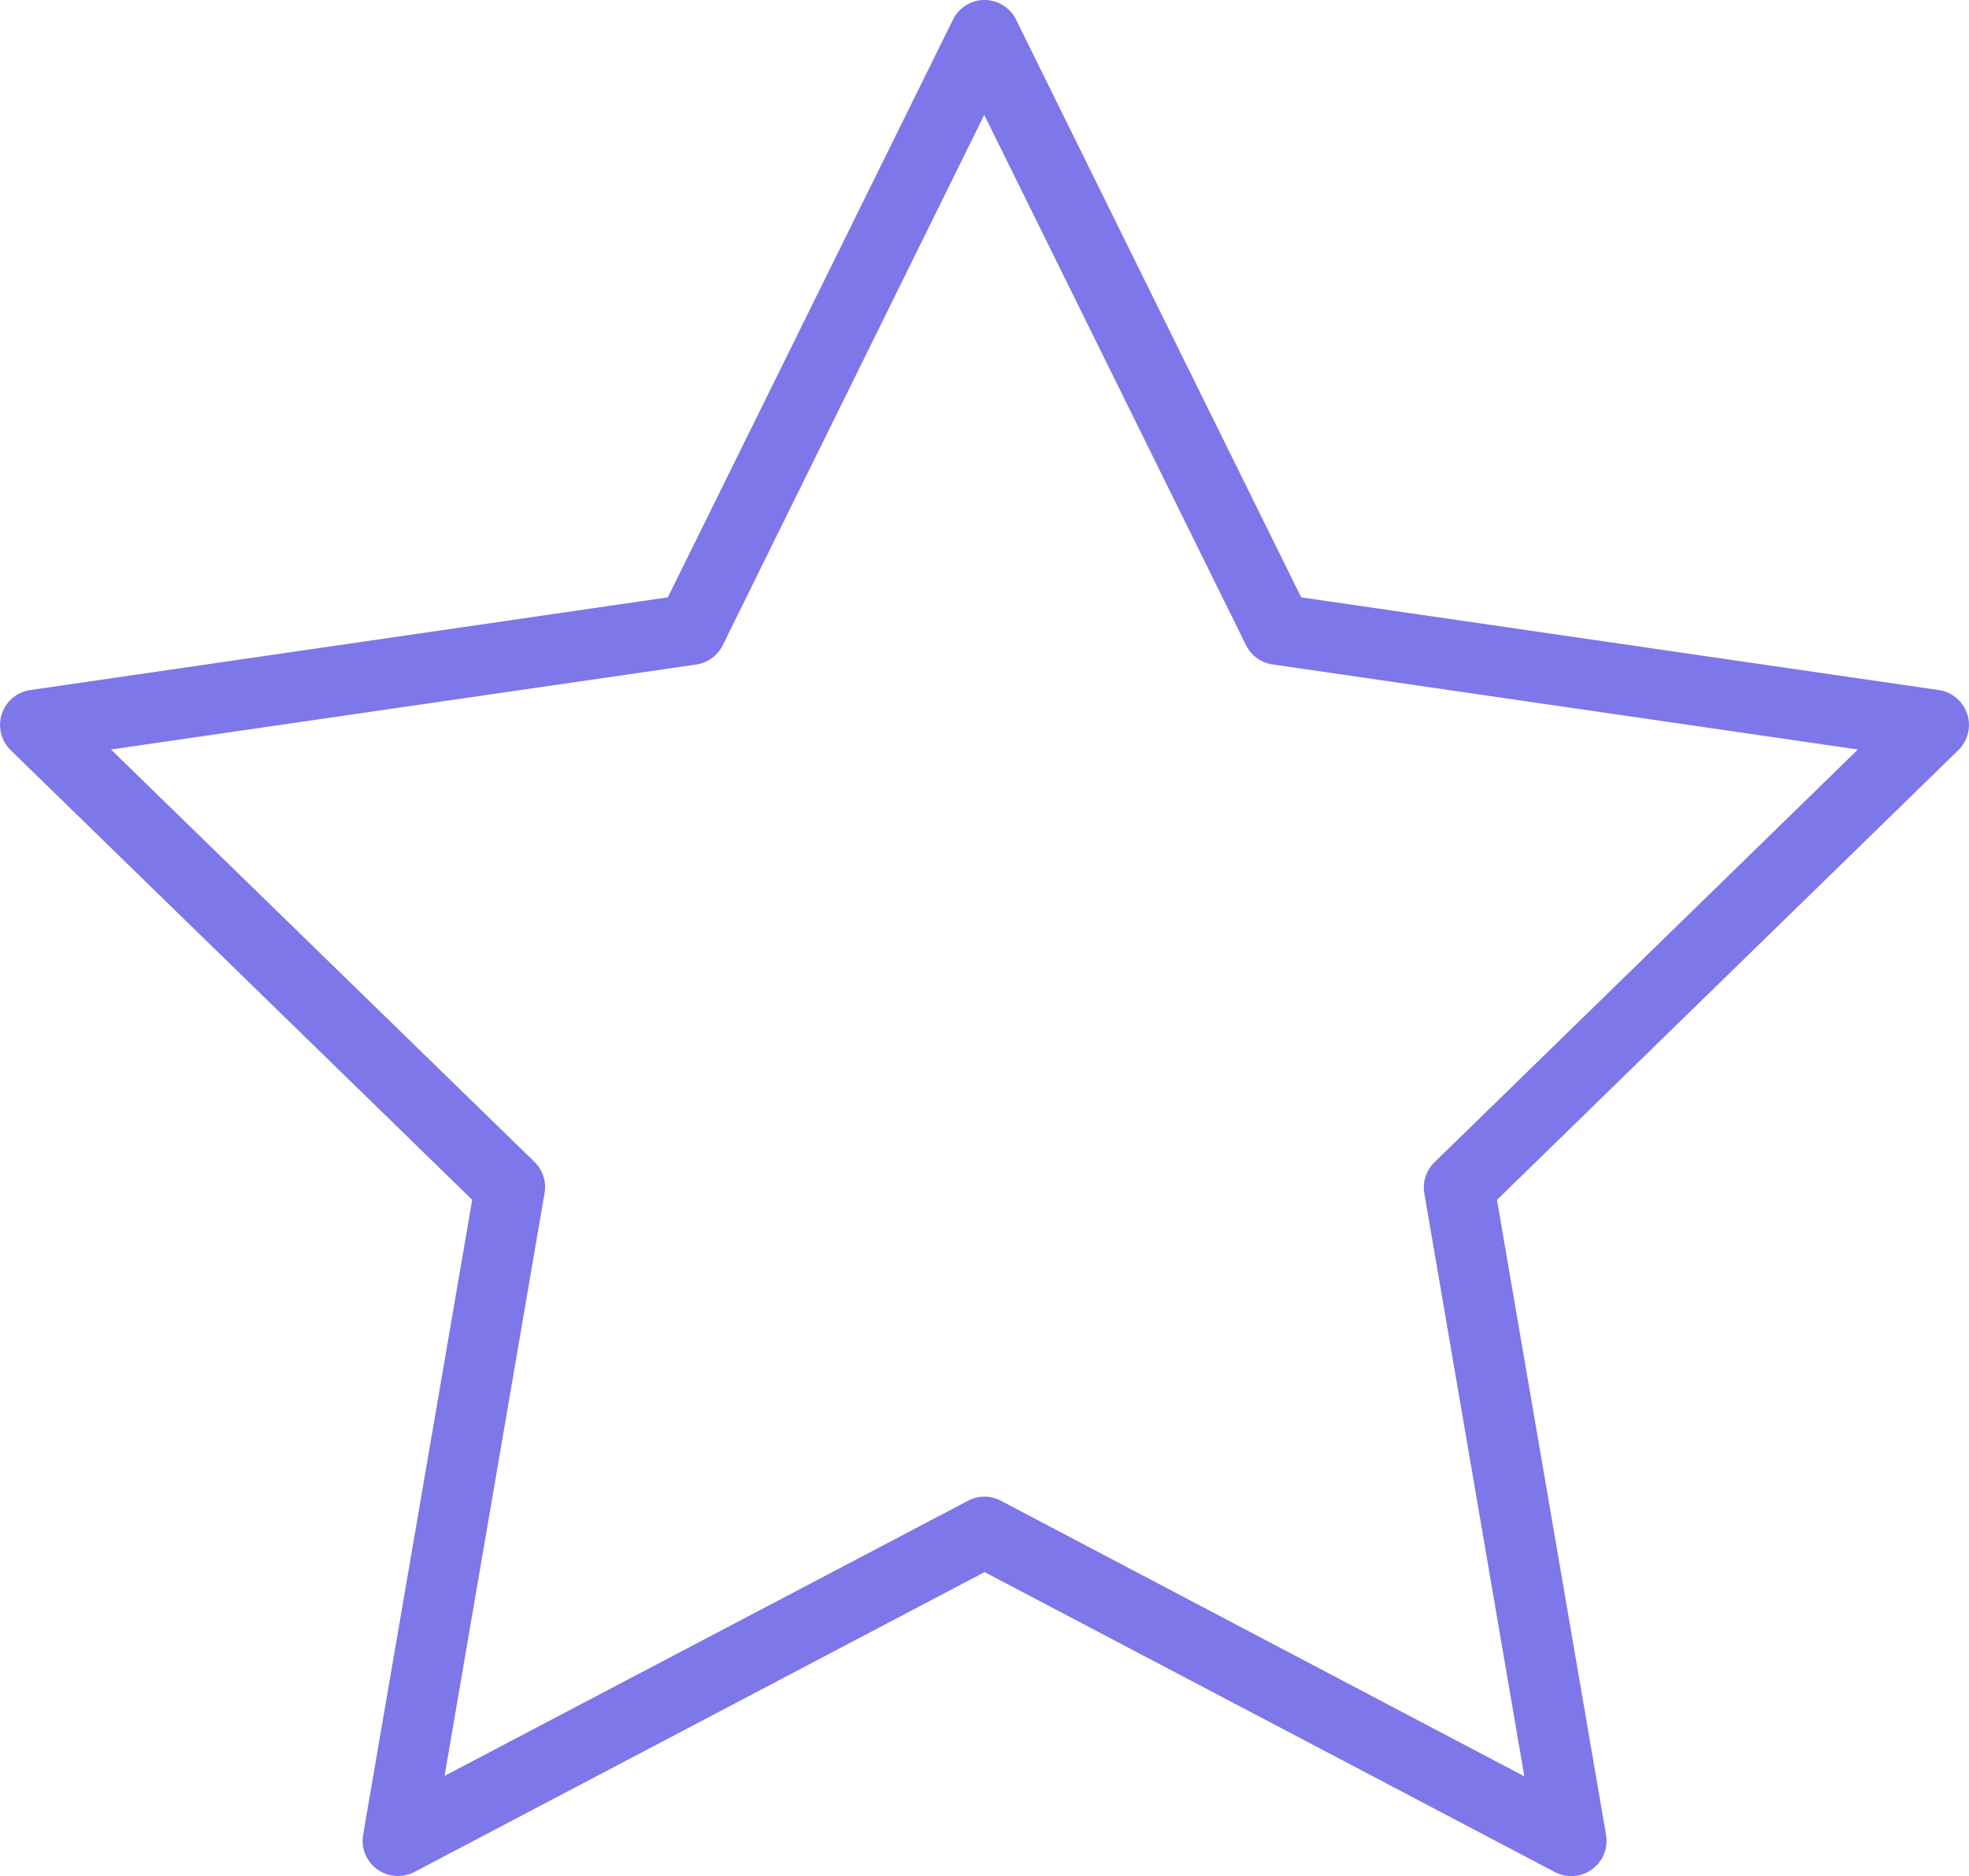 <svg xmlns="http://www.w3.org/2000/svg" width="21.662" height="20.64" viewBox="0 0 21.662 20.64">
  <path id="star-2" d="M4.377,21.956a.387.387,0,0,1-.382-.453l1.2-6.986L.117,9.57a.388.388,0,0,1,.215-.661L7.347,7.889l3.137-6.356a.387.387,0,0,1,.347-.216h0a.386.386,0,0,1,.347.216l3.137,6.356L21.33,8.909a.388.388,0,0,1,.215.661l-5.076,4.948,1.2,6.986a.388.388,0,0,1-.563.409l-6.274-3.3-6.274,3.3A.391.391,0,0,1,4.377,21.956ZM1.221,9.563,5.88,14.1a.388.388,0,0,1,.111.343l-1.1,6.412,5.759-3.027a.386.386,0,0,1,.361,0L16.77,20.86l-1.1-6.412a.388.388,0,0,1,.111-.343l4.659-4.542L14,8.627a.388.388,0,0,1-.292-.212l-2.88-5.834L7.951,8.416a.388.388,0,0,1-.292.212Z" transform="translate(0 -1.317)" fill="#7d77e9"/>
</svg>
